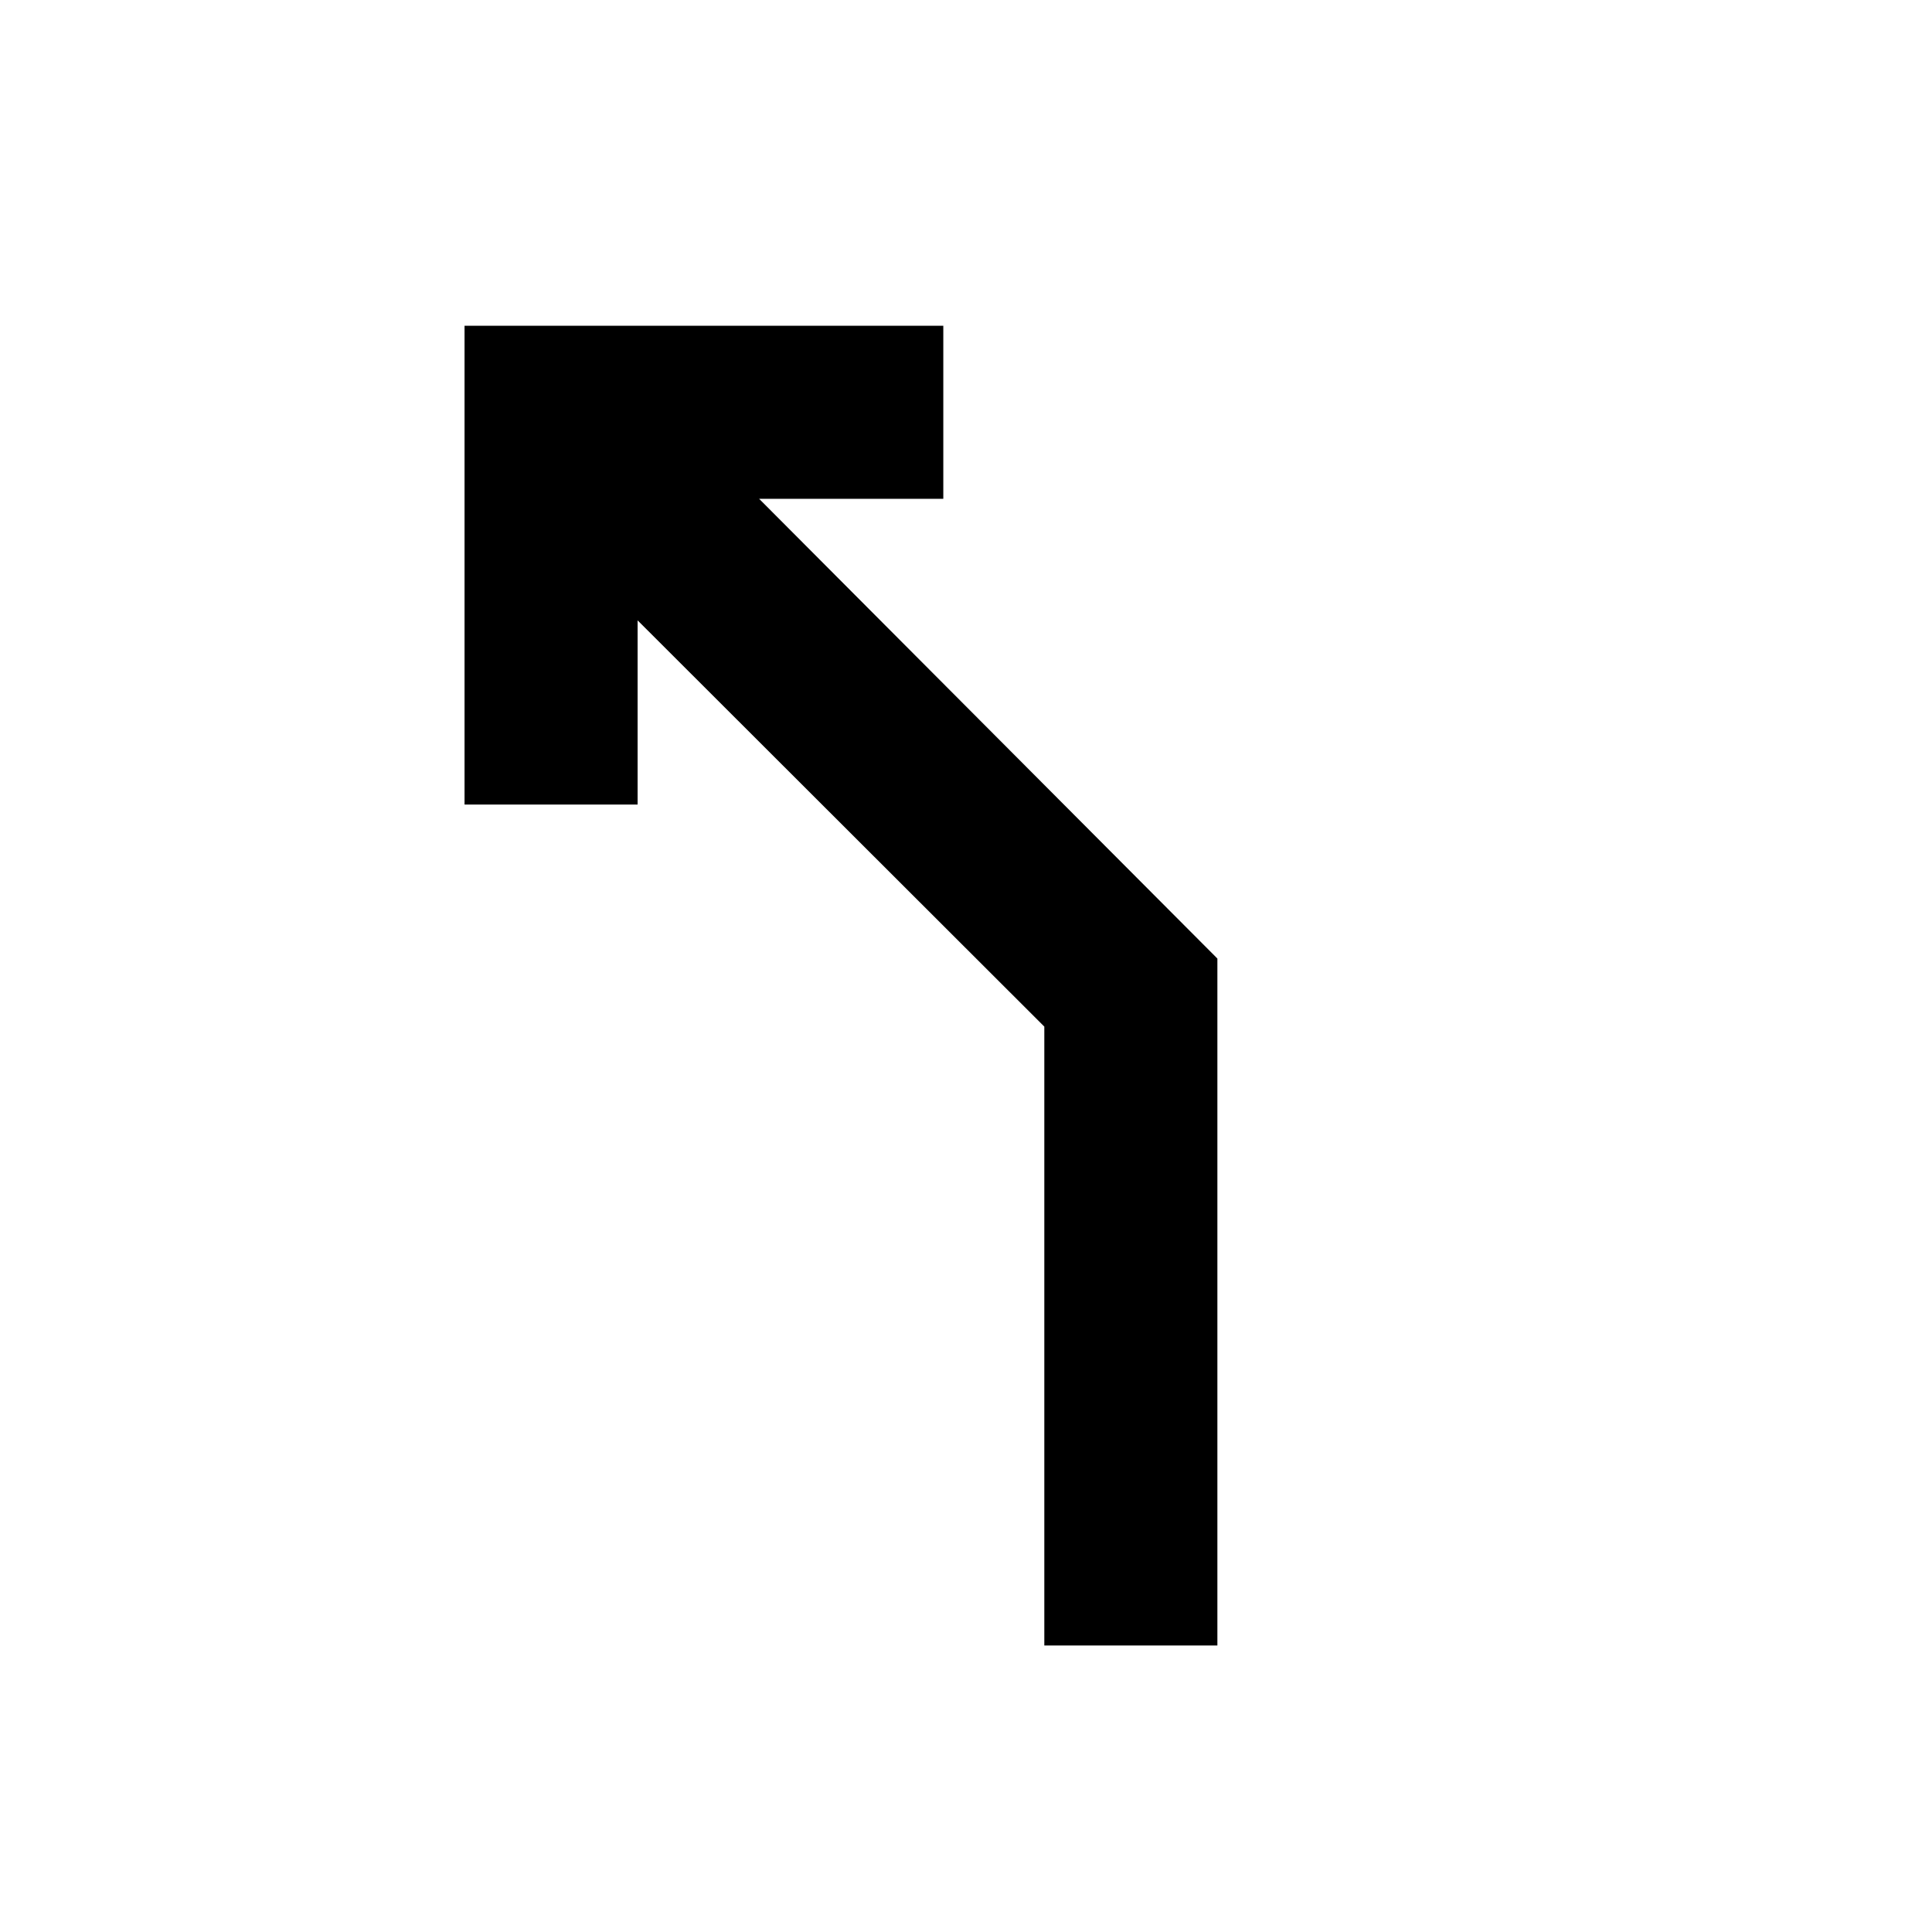 <svg xmlns="http://www.w3.org/2000/svg" height="24" viewBox="0 -960 960 960" width="24"><path d="M518.91-142.37v-307.52L316.83-651.74v91.5h-86v-237.89h237.89v86h-91.5L604.91-483.7v341.33h-86Z"/></svg>